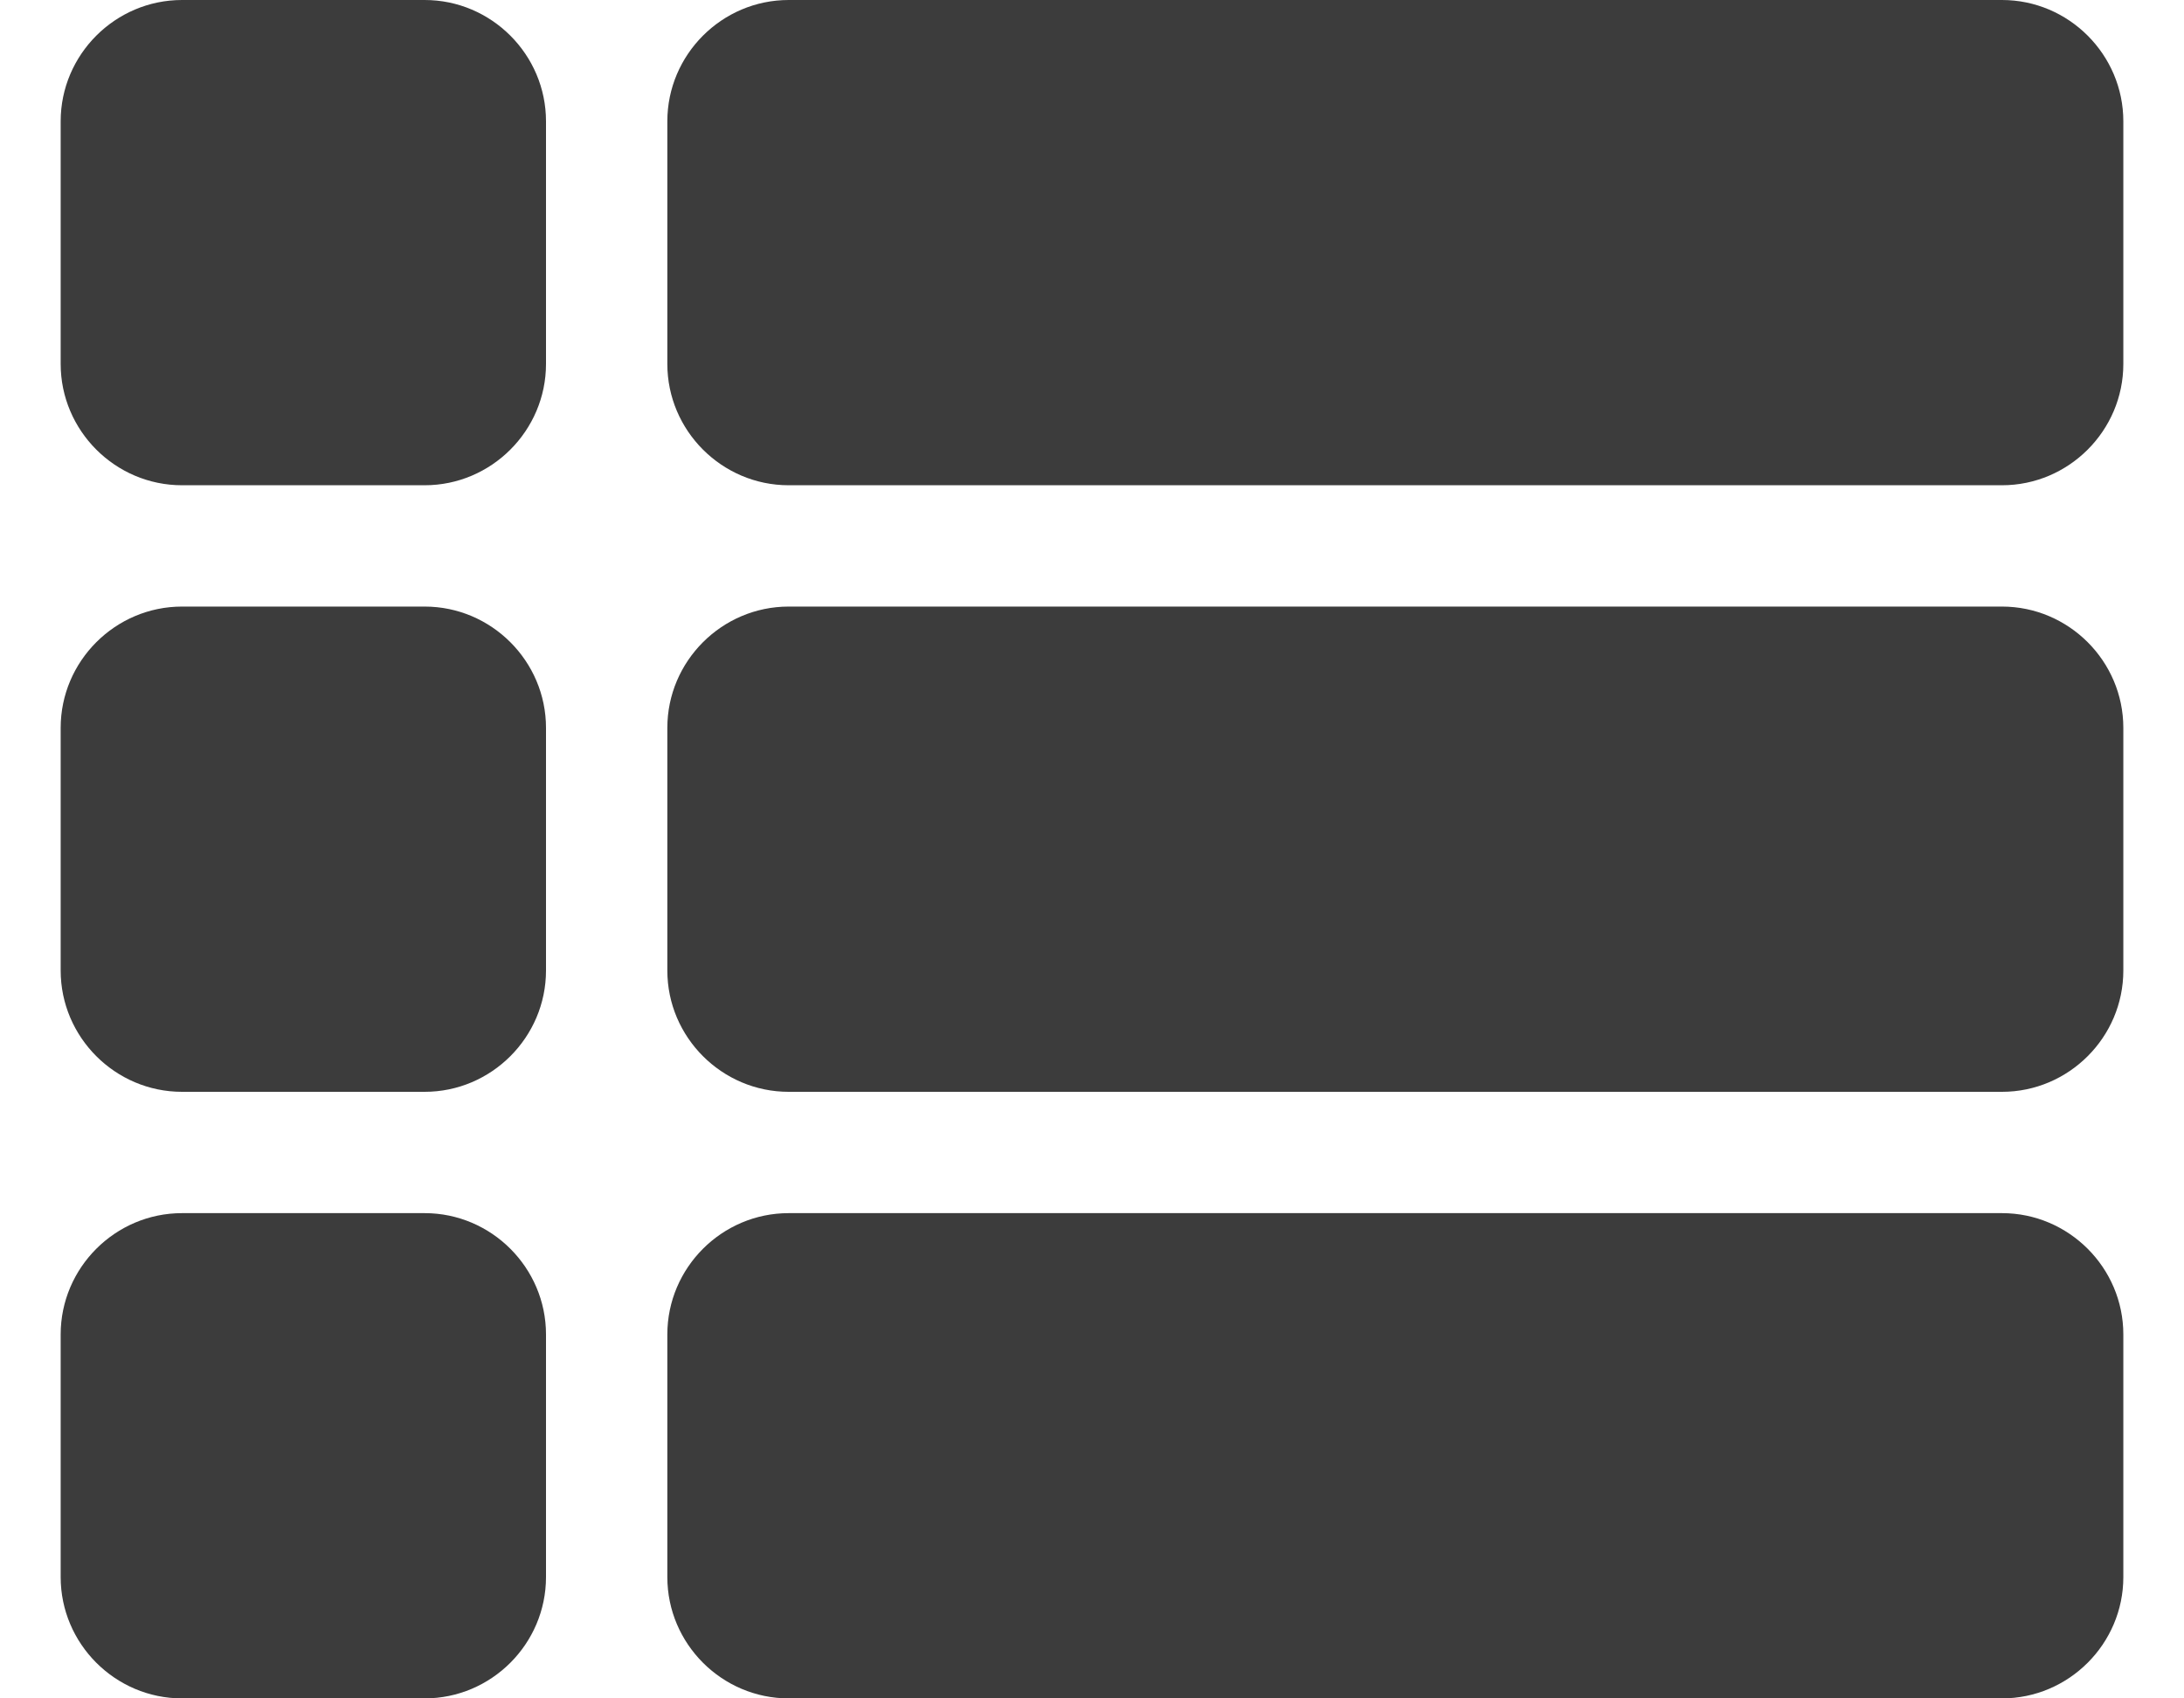 <svg width="18" height="14" viewBox="0 0 18 14" fill="none" xmlns="http://www.w3.org/2000/svg">
<path d="M1.5 9H3.5C4.05 9 4.5 8.55 4.5 8V6C4.5 5.45 4.05 5 3.5 5H1.5C0.95 5 0.5 5.45 0.5 6V8C0.5 8.55 0.95 9 1.5 9ZM1.5 14H3.5C4.05 14 4.5 13.55 4.5 13V11C4.5 10.45 4.05 10 3.5 10H1.5C0.95 10 0.5 10.45 0.5 11V13C0.5 13.55 0.95 14 1.5 14ZM1.5 4H3.5C4.05 4 4.5 3.55 4.5 3V1C4.5 0.45 4.05 0 3.5 0H1.5C0.95 0 0.5 0.45 0.5 1V3C0.5 3.55 0.95 4 1.5 4ZM6.5 9H16.5C17.05 9 17.5 8.55 17.5 8V6C17.5 5.45 17.05 5 16.5 5H6.5C5.95 5 5.5 5.45 5.5 6V8C5.5 8.55 5.95 9 6.5 9ZM6.5 14H16.5C17.05 14 17.5 13.55 17.5 13V11C17.5 10.45 17.05 10 16.5 10H6.5C5.95 10 5.5 10.45 5.5 11V13C5.5 13.55 5.95 14 6.5 14ZM5.5 1V3C5.5 3.55 5.95 4 6.5 4H16.5C17.05 4 17.5 3.55 17.5 3V1C17.5 0.45 17.05 0 16.5 0H6.5C5.95 0 5.5 0.45 5.5 1Z" fill="#3C3C3C"/>
</svg>
